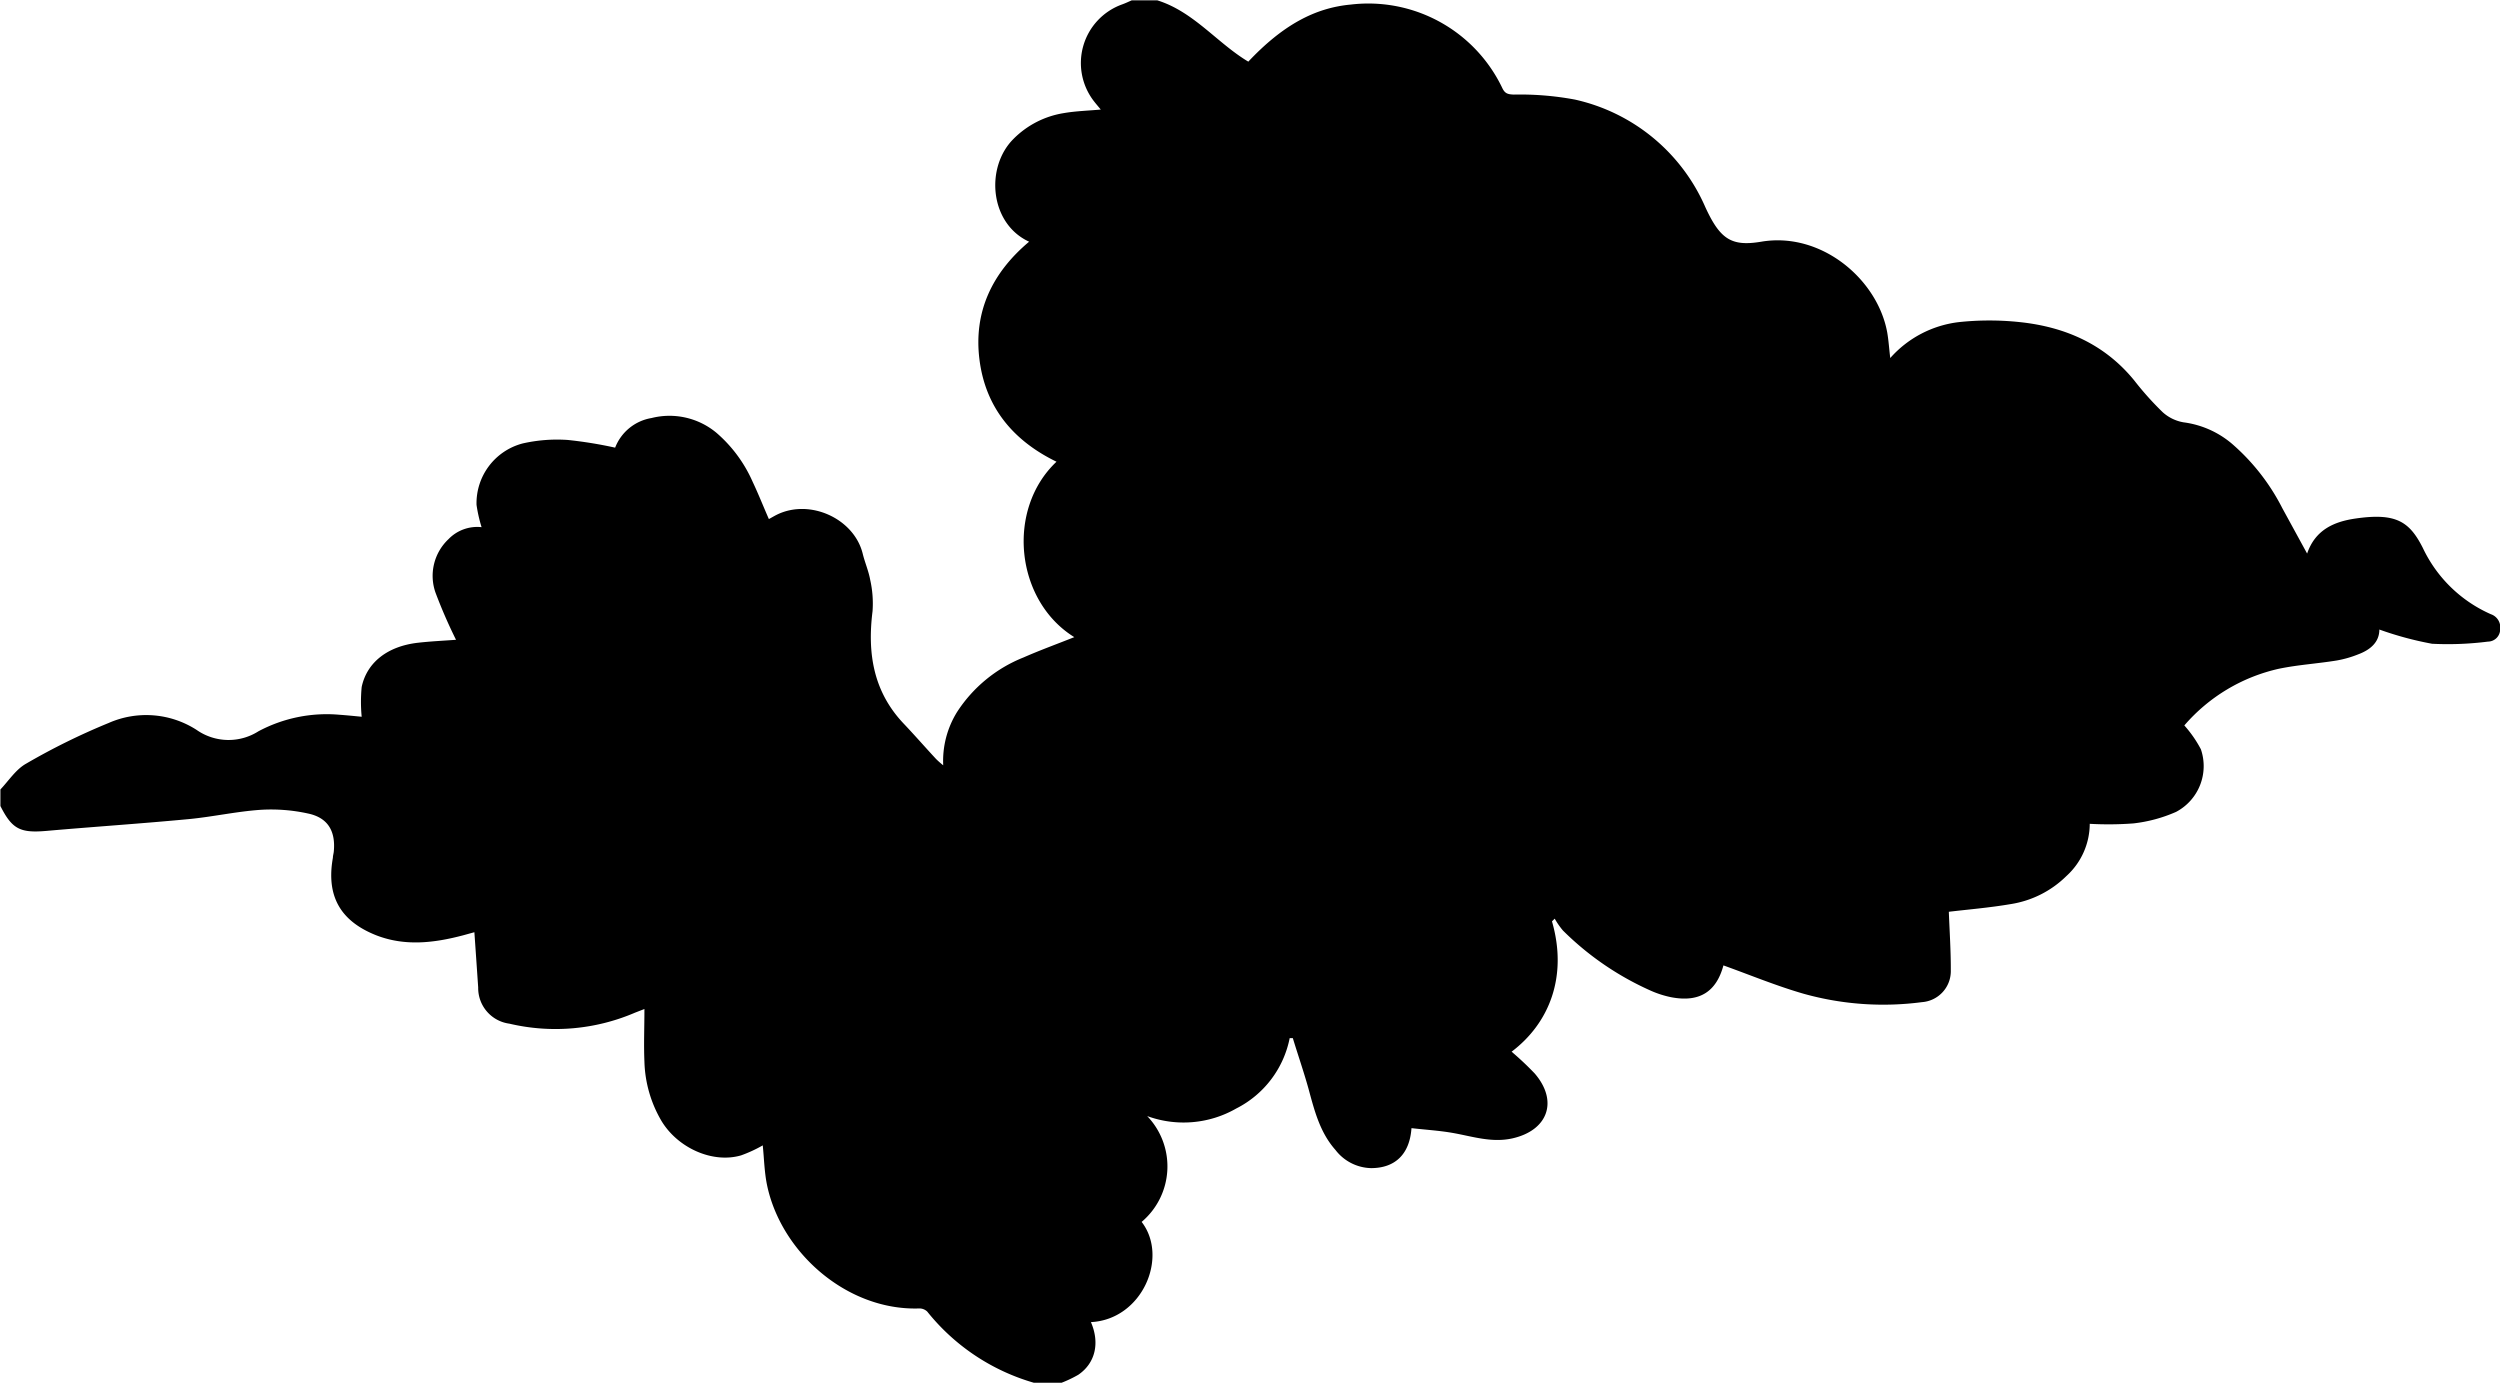 <svg id="Capa_1" data-name="Capa 1" xmlns="http://www.w3.org/2000/svg" viewBox="0 0 302.13 167.11"><title>nube_01</title><path d="M-259.18,154.44h-3.34a25.59,25.59,0,0,1-12.89-8.6,1.35,1.35,0,0,0-1-.38c-8.73.27-16.72-6.81-18.38-15-.31-1.56-.34-3.17-.5-4.71a16.32,16.32,0,0,1-2.62,1.21c-3.43,1-7.62-.88-9.6-4.13a14.91,14.91,0,0,1-2.08-7.2c-.09-2.07,0-4.15,0-6.36l-1.13.44a24.34,24.34,0,0,1-15.2,1.33,4.34,4.34,0,0,1-3.76-4.37c-.15-2.2-.3-4.4-.46-6.68l-1.38.38c-3.49.92-7,1.34-10.46,0-4.39-1.73-6.08-4.78-5.26-9.38,0-.25.09-.51.11-.76.23-2.44-.7-4.07-3.09-4.58A20.78,20.78,0,0,0-356,85.2c-2.89.2-5.75.84-8.64,1.12-5.71.54-11.43.92-17.14,1.42-3.23.29-4.22-.18-5.64-3v-2c1-1.06,1.87-2.42,3.09-3.11a80.26,80.26,0,0,1,10-4.93,11.25,11.25,0,0,1,10.62.84,6.73,6.73,0,0,0,7.47.17,17.53,17.53,0,0,1,9.8-2c1,.07,2,.18,2.68.24a18.71,18.71,0,0,1,0-3.6c.64-3,3.16-4.92,6.78-5.34,1.58-.18,3.17-.25,4.62-.36A61.41,61.41,0,0,1-334.82,59a6.09,6.09,0,0,1,1.55-6.51,4.83,4.83,0,0,1,4-1.45,17.65,17.65,0,0,1-.61-2.69,7.47,7.47,0,0,1,5.58-7.43,18.78,18.78,0,0,1,5.45-.42,51.15,51.15,0,0,1,5.72.93,5.73,5.73,0,0,1,4.4-3.58,8.87,8.87,0,0,1,7.85,1.79,16.68,16.68,0,0,1,4.38,5.94c.69,1.46,1.3,3,1.95,4.48.34-.18.63-.36.93-.51,4-2,9.36.44,10.41,4.69.26,1.07.72,2.11.91,3.19a13,13,0,0,1,.28,3.76c-.64,5.08.09,9.73,3.77,13.6,1.32,1.39,2.59,2.85,3.9,4.26a10.5,10.5,0,0,0,.87.77,11.2,11.2,0,0,1,1.69-6.47,17.09,17.09,0,0,1,8-6.56c2-.88,4.07-1.63,6.15-2.46-7.14-4.42-8.26-15.44-2.15-21.2-5.21-2.53-8.58-6.54-9.31-12.34s1.55-10.51,6-14.25c-4.78-2.19-5.32-9-1.89-12.42A11,11,0,0,1-258.91,1c1.44-.25,2.92-.29,4.47-.43-.3-.37-.55-.65-.78-.95a7.53,7.53,0,0,1,3.37-11.76c.39-.14.77-.32,1.15-.49h3.09c4.4,1.37,7.23,5.16,11,7.41,4.12-4.37,8-6.5,12.4-6.9A17.94,17.94,0,0,1-205.9-2c.32.65.67.73,1.37.76a36.14,36.14,0,0,1,7.37.6,22.52,22.52,0,0,1,15.78,13c1.78,3.87,3.14,4.79,6.76,4.18,7.26-1.23,14.08,4.55,15.23,11,.17,1,.23,2,.36,3.06a13.12,13.12,0,0,1,8.28-4.34,34.54,34.54,0,0,1,7.4,0c5.46.58,10.24,2.67,13.81,7.05a36.75,36.75,0,0,0,3.43,3.83,5,5,0,0,0,2.53,1.23,11.29,11.29,0,0,1,5.79,2.54,25.67,25.67,0,0,1,6.14,7.83l3,5.49c1-2.92,3.32-3.86,5.82-4.23,4.92-.72,6.55.35,8.17,3.56a16.4,16.4,0,0,0,8.22,8,1.68,1.68,0,0,1,1.12,1.82,1.49,1.49,0,0,1-1.48,1.49,38.24,38.24,0,0,1-6.75.26,40.6,40.6,0,0,1-6.37-1.72c0,1.54-1.11,2.46-2.56,3a12.89,12.89,0,0,1-2.58.74c-2.32.38-4.69.52-7,1A21.2,21.2,0,0,0-123.49,75a14.33,14.33,0,0,1,2,2.88,6.26,6.26,0,0,1-3,7.57,17.71,17.71,0,0,1-5.14,1.39,40.41,40.41,0,0,1-5.29.05,8.56,8.56,0,0,1-2.82,6.31,12.28,12.28,0,0,1-6.78,3.4c-2.52.43-5.08.64-7.43.92.09,2.36.25,4.74.24,7.13a3.76,3.76,0,0,1-3.48,3.79,35.72,35.72,0,0,1-14.26-1c-3.31-.95-6.51-2.28-9.74-3.44-.85,3.17-2.88,4.5-6.3,3.85a11.94,11.94,0,0,1-2.67-.88,35.46,35.46,0,0,1-10.42-7.18,9.22,9.22,0,0,1-1-1.44l-.33.33c1.92,6.64-.31,12.3-4.88,15.75a36.46,36.46,0,0,1,2.79,2.63c2.87,3.33,1.62,6.86-2.67,7.84-2.5.57-4.83-.23-7.22-.65-1.65-.29-3.34-.39-5-.58-.22,3.17-2,4.83-4.88,4.83a5.58,5.58,0,0,1-4.31-2.2c-1.89-2.13-2.55-4.8-3.27-7.45-.56-2-1.25-4-1.88-6.06l-.38,0a12.18,12.18,0,0,1-6.45,8.5,12.8,12.8,0,0,1-10.77.92A8.78,8.78,0,0,1-249.5,135c3.29,4.26.07,11.8-6.13,12.11,1.09,2.52.54,4.95-1.52,6.36A14.71,14.71,0,0,1-259.18,154.44Z" transform="translate(387.47 12.67)"/></svg>